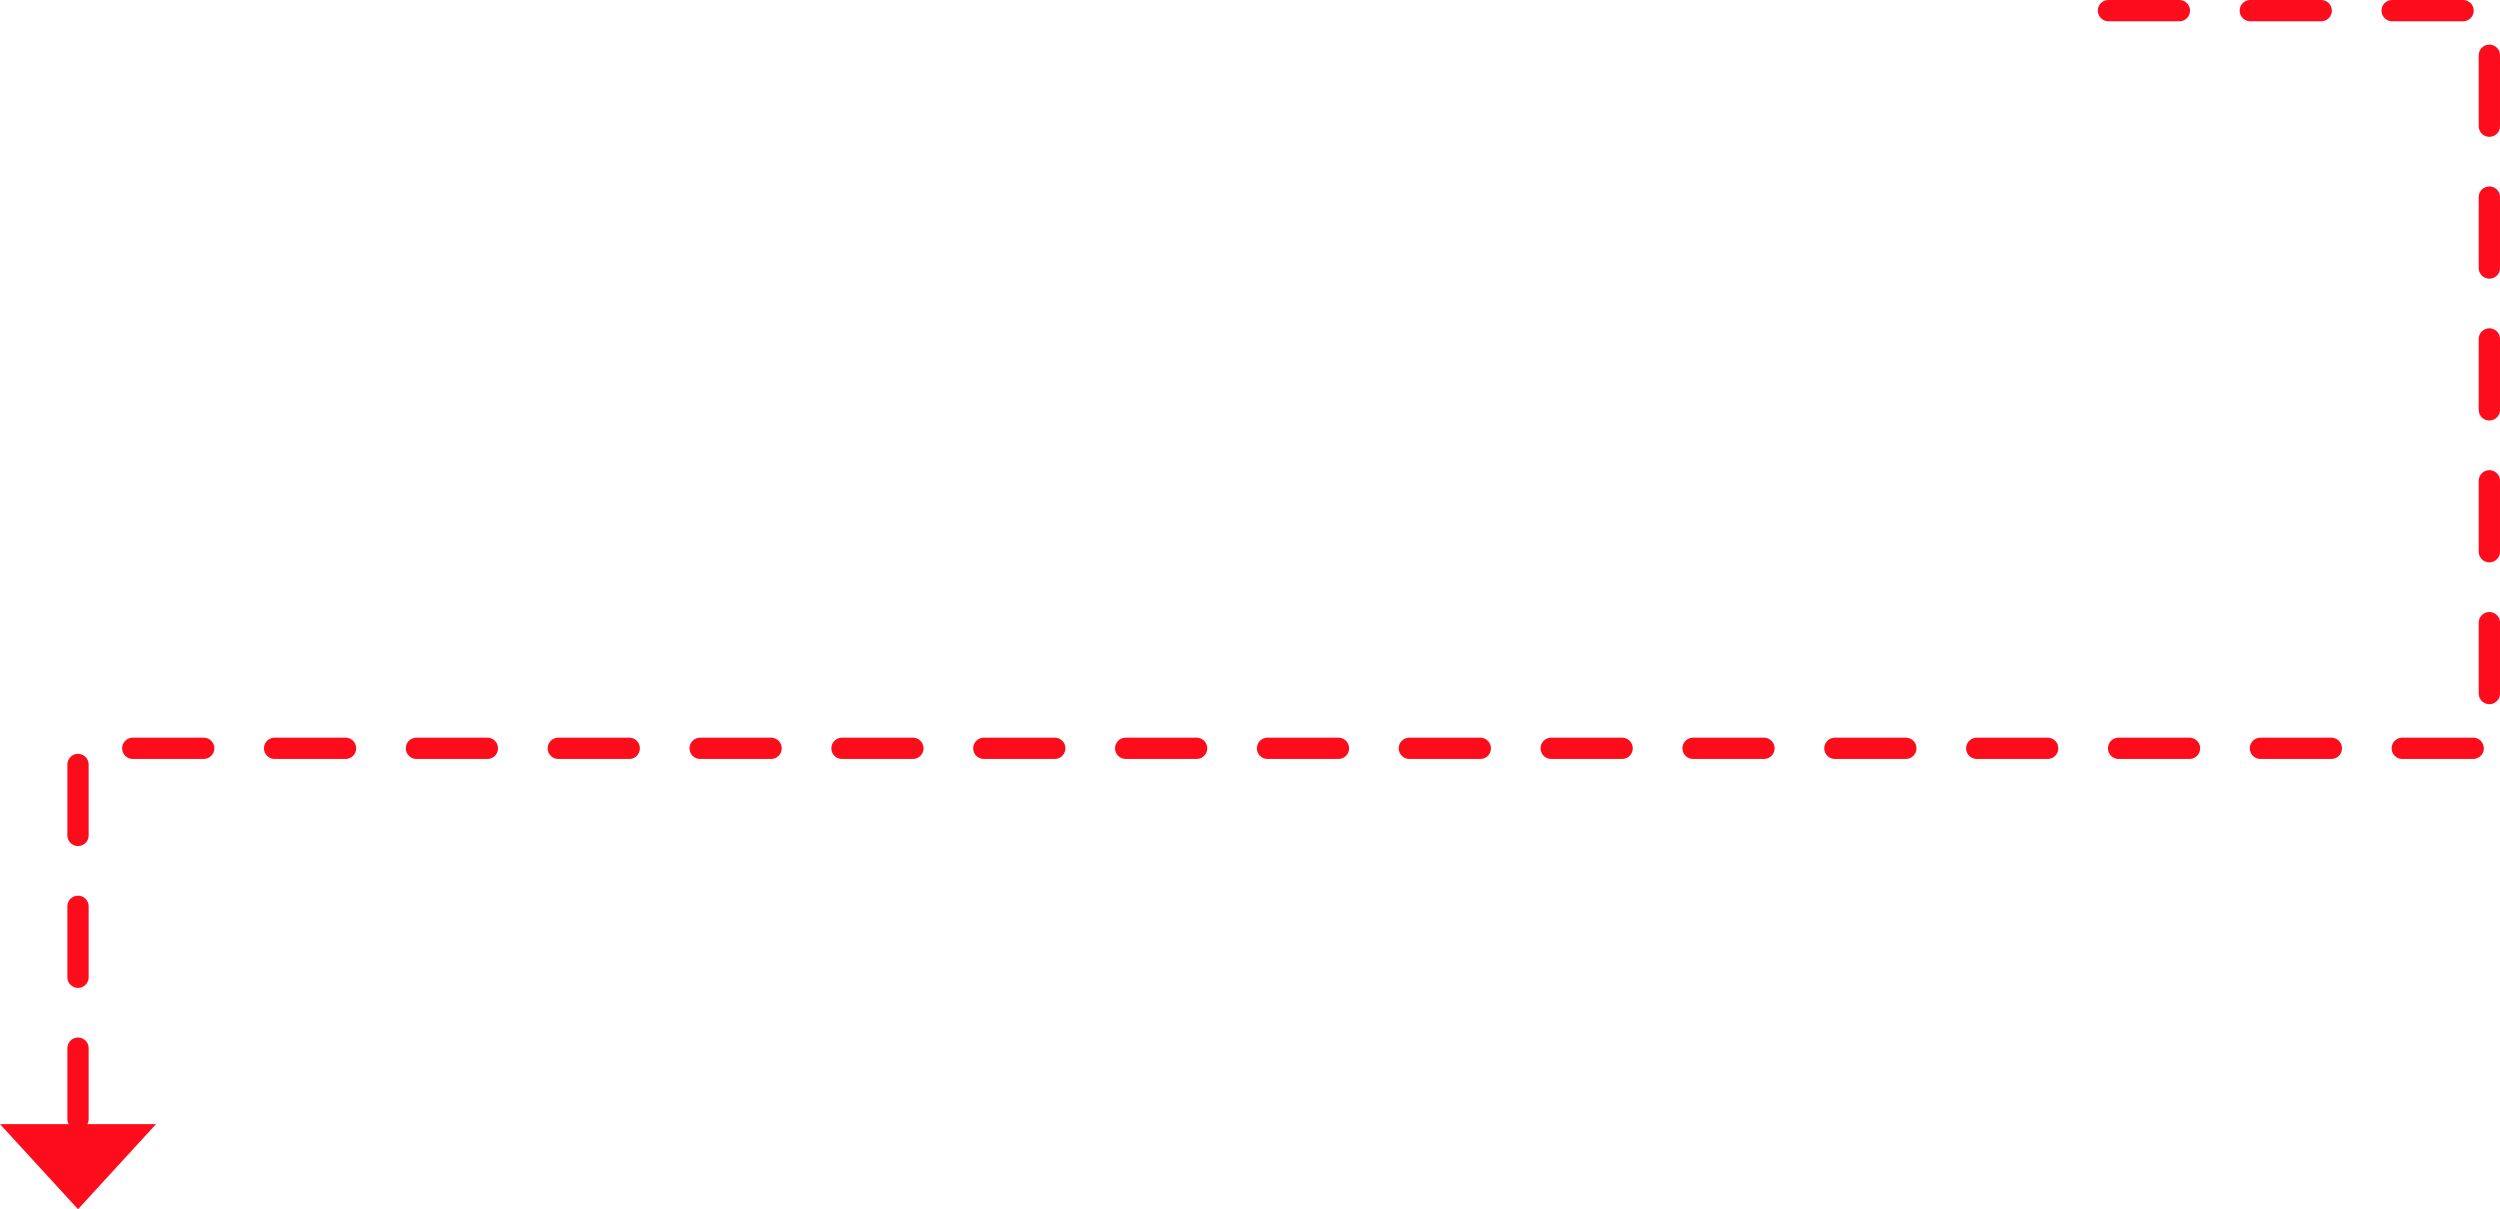 <svg xmlns="http://www.w3.org/2000/svg" width="352.5" height="170.5" viewBox="0 0 352.5 170.5">
  <g id="Arrow_Path" data-name="Arrow Path" transform="translate(-1151 -854.5)">
    <path id="Path_1" data-name="Path 1" d="M1433.582,1322.5h53.708v104.013h-340V1482.5" transform="translate(14.71 -466.5)" fill="none" stroke="#fd0d1b" stroke-linecap="round" stroke-linejoin="round" stroke-width="3" stroke-dasharray="10"/>
    <path id="Path_2" data-name="Path 2" d="M1124.872,1482.334h22l-11,12Z" transform="translate(26.128 -469.334)" fill="#fd0d1b"/>
  </g>
</svg>
